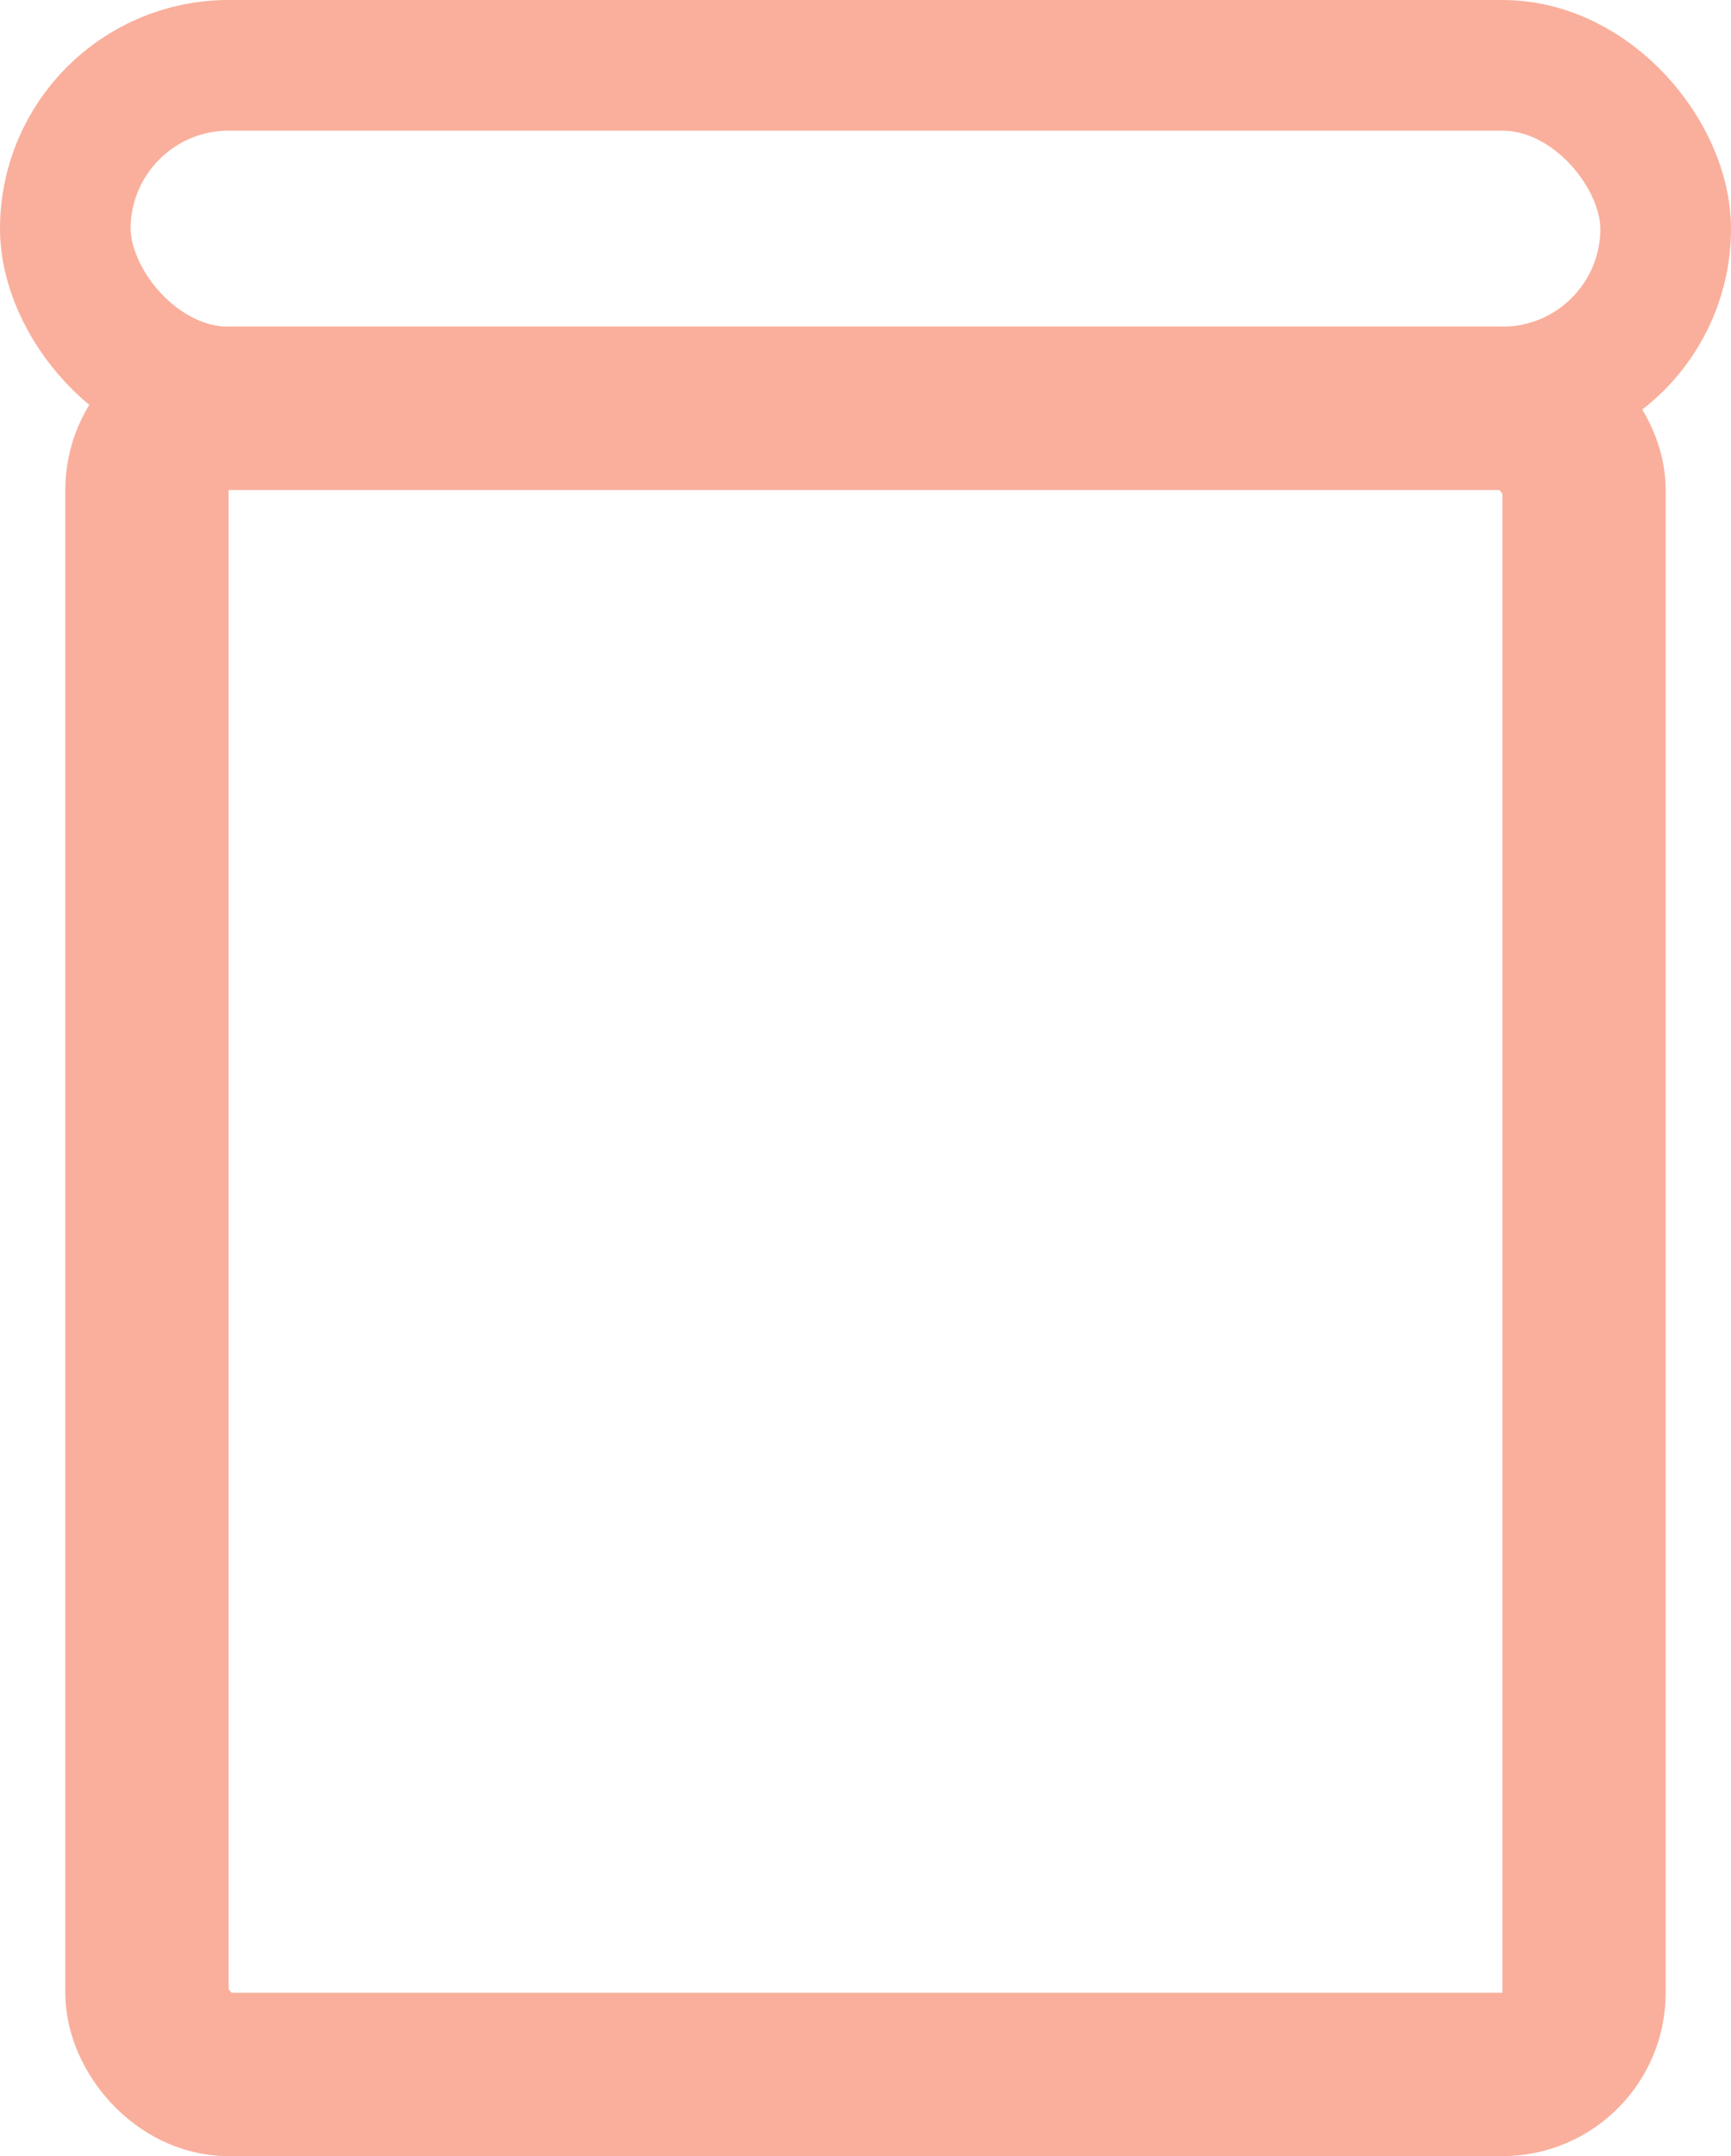 <svg width="53" height="66" viewBox="0 0 53 66" fill="none" xmlns="http://www.w3.org/2000/svg">
<rect x="4.5" y="12.5" width="44" height="51" rx="2.5" stroke="#F9AF9C" stroke-width="5"/>
<rect x="2" y="2" width="49" height="10" rx="5" stroke="#F9AF9C" stroke-width="4"/>
<mask id="path-3-inside-1_38_420" fill="white">
<rect x="20" y="37" width="14" height="28" rx="2"/>
</mask>
<rect x="20" y="37" width="14" height="28" rx="2" stroke="#F9AF9C" stroke-width="8" mask="url(#path-3-inside-1_38_420)"/>
</svg>
